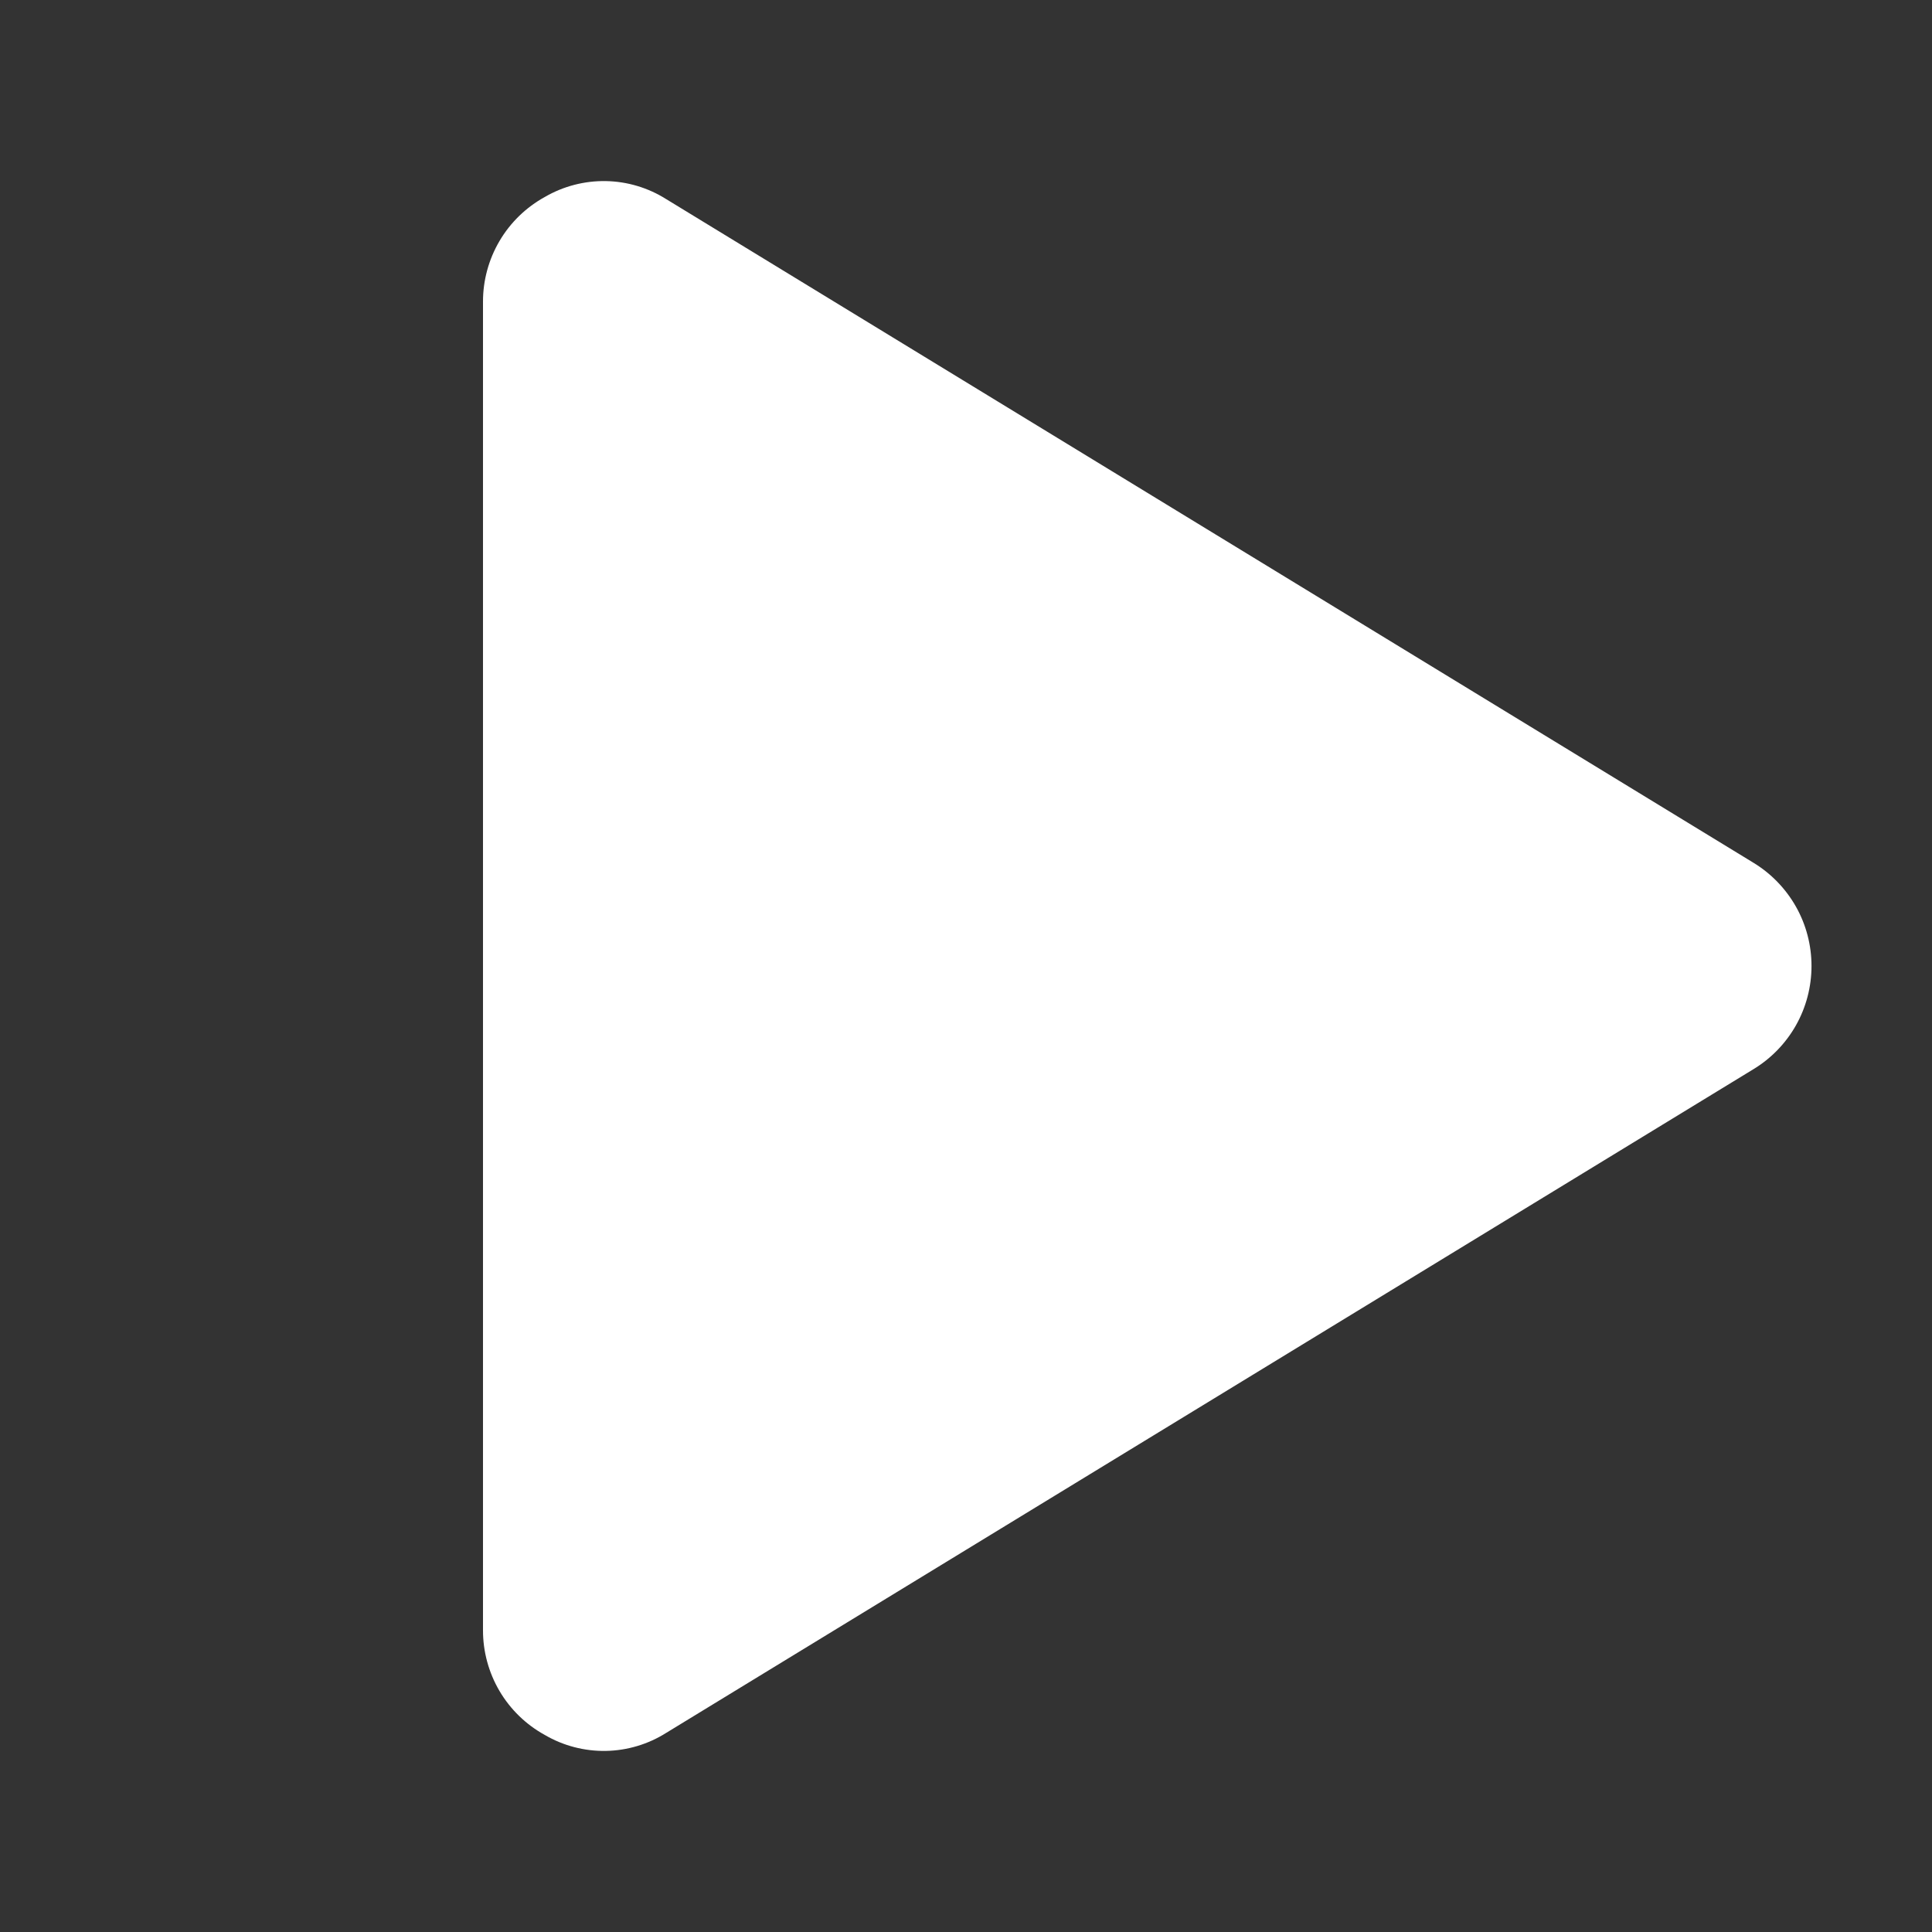 <svg width="30" height="30" viewBox="0 0 30 30" fill="none" xmlns="http://www.w3.org/2000/svg">
<rect x="0" y="0" width="30" height="30" fill="#333333" stroke="none"/>
<g clip-path="url(#clip0_252_33)">
<path d="M27.223 13.394L10.348 3.094C10.067 2.916 9.742 2.818 9.409 2.812C9.077 2.806 8.748 2.891 8.461 3.058C8.169 3.219 7.926 3.454 7.757 3.741C7.588 4.028 7.499 4.355 7.5 4.687V25.312C7.499 25.645 7.588 25.972 7.757 26.259C7.926 26.545 8.169 26.781 8.461 26.941C8.748 27.109 9.077 27.194 9.409 27.188C9.742 27.182 10.067 27.084 10.348 26.906L27.223 16.605C27.499 16.439 27.728 16.203 27.887 15.922C28.046 15.64 28.129 15.323 28.129 15C28.129 14.677 28.046 14.359 27.887 14.078C27.728 13.797 27.499 13.561 27.223 13.394Z" fill="white"/>
</g>
<defs>
<clipPath id="clip0_252_33">
<rect width="30" height="30" fill="white"/>
</clipPath>
</defs>
</svg>
